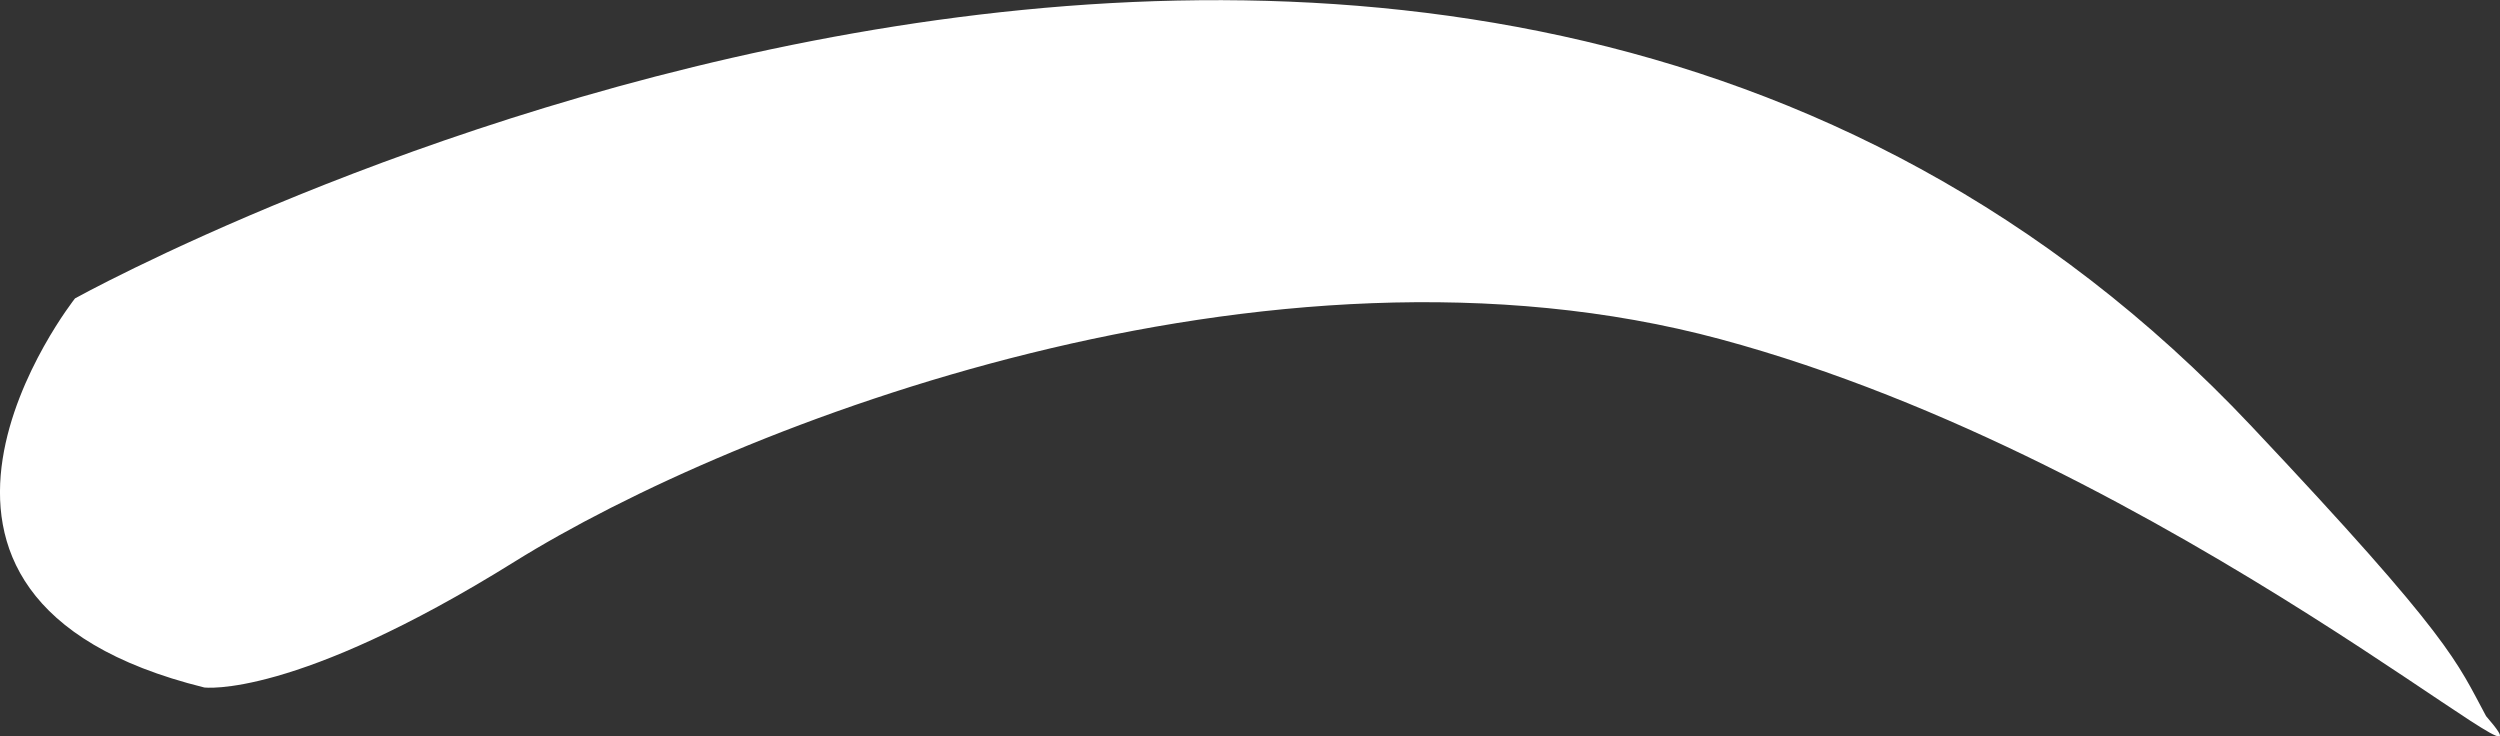 <svg xmlns="http://www.w3.org/2000/svg" width="52.791" height="15.545" viewBox="0 0 52.791 15.545">
  <rect x="0" y="0" width="52.791" height="15.545" fill="#333333" stroke="none"/>
  <path id="패스_9" data-name="패스 9" d="M48.78,673.4c-7.714-1.911-2.729-8.216-2.729-8.216s28.5-15.827,45.96,2.7c4.242,4.5,4.33,4.968,4.953,6.121,2.008,2.318-6.595-5.378-16.163-7.958s-20.819,1.8-25.474,4.7S48.78,673.4,48.78,673.4Z" transform="translate(-44.467 -658.883)" fill="#fff"/>
</svg>
